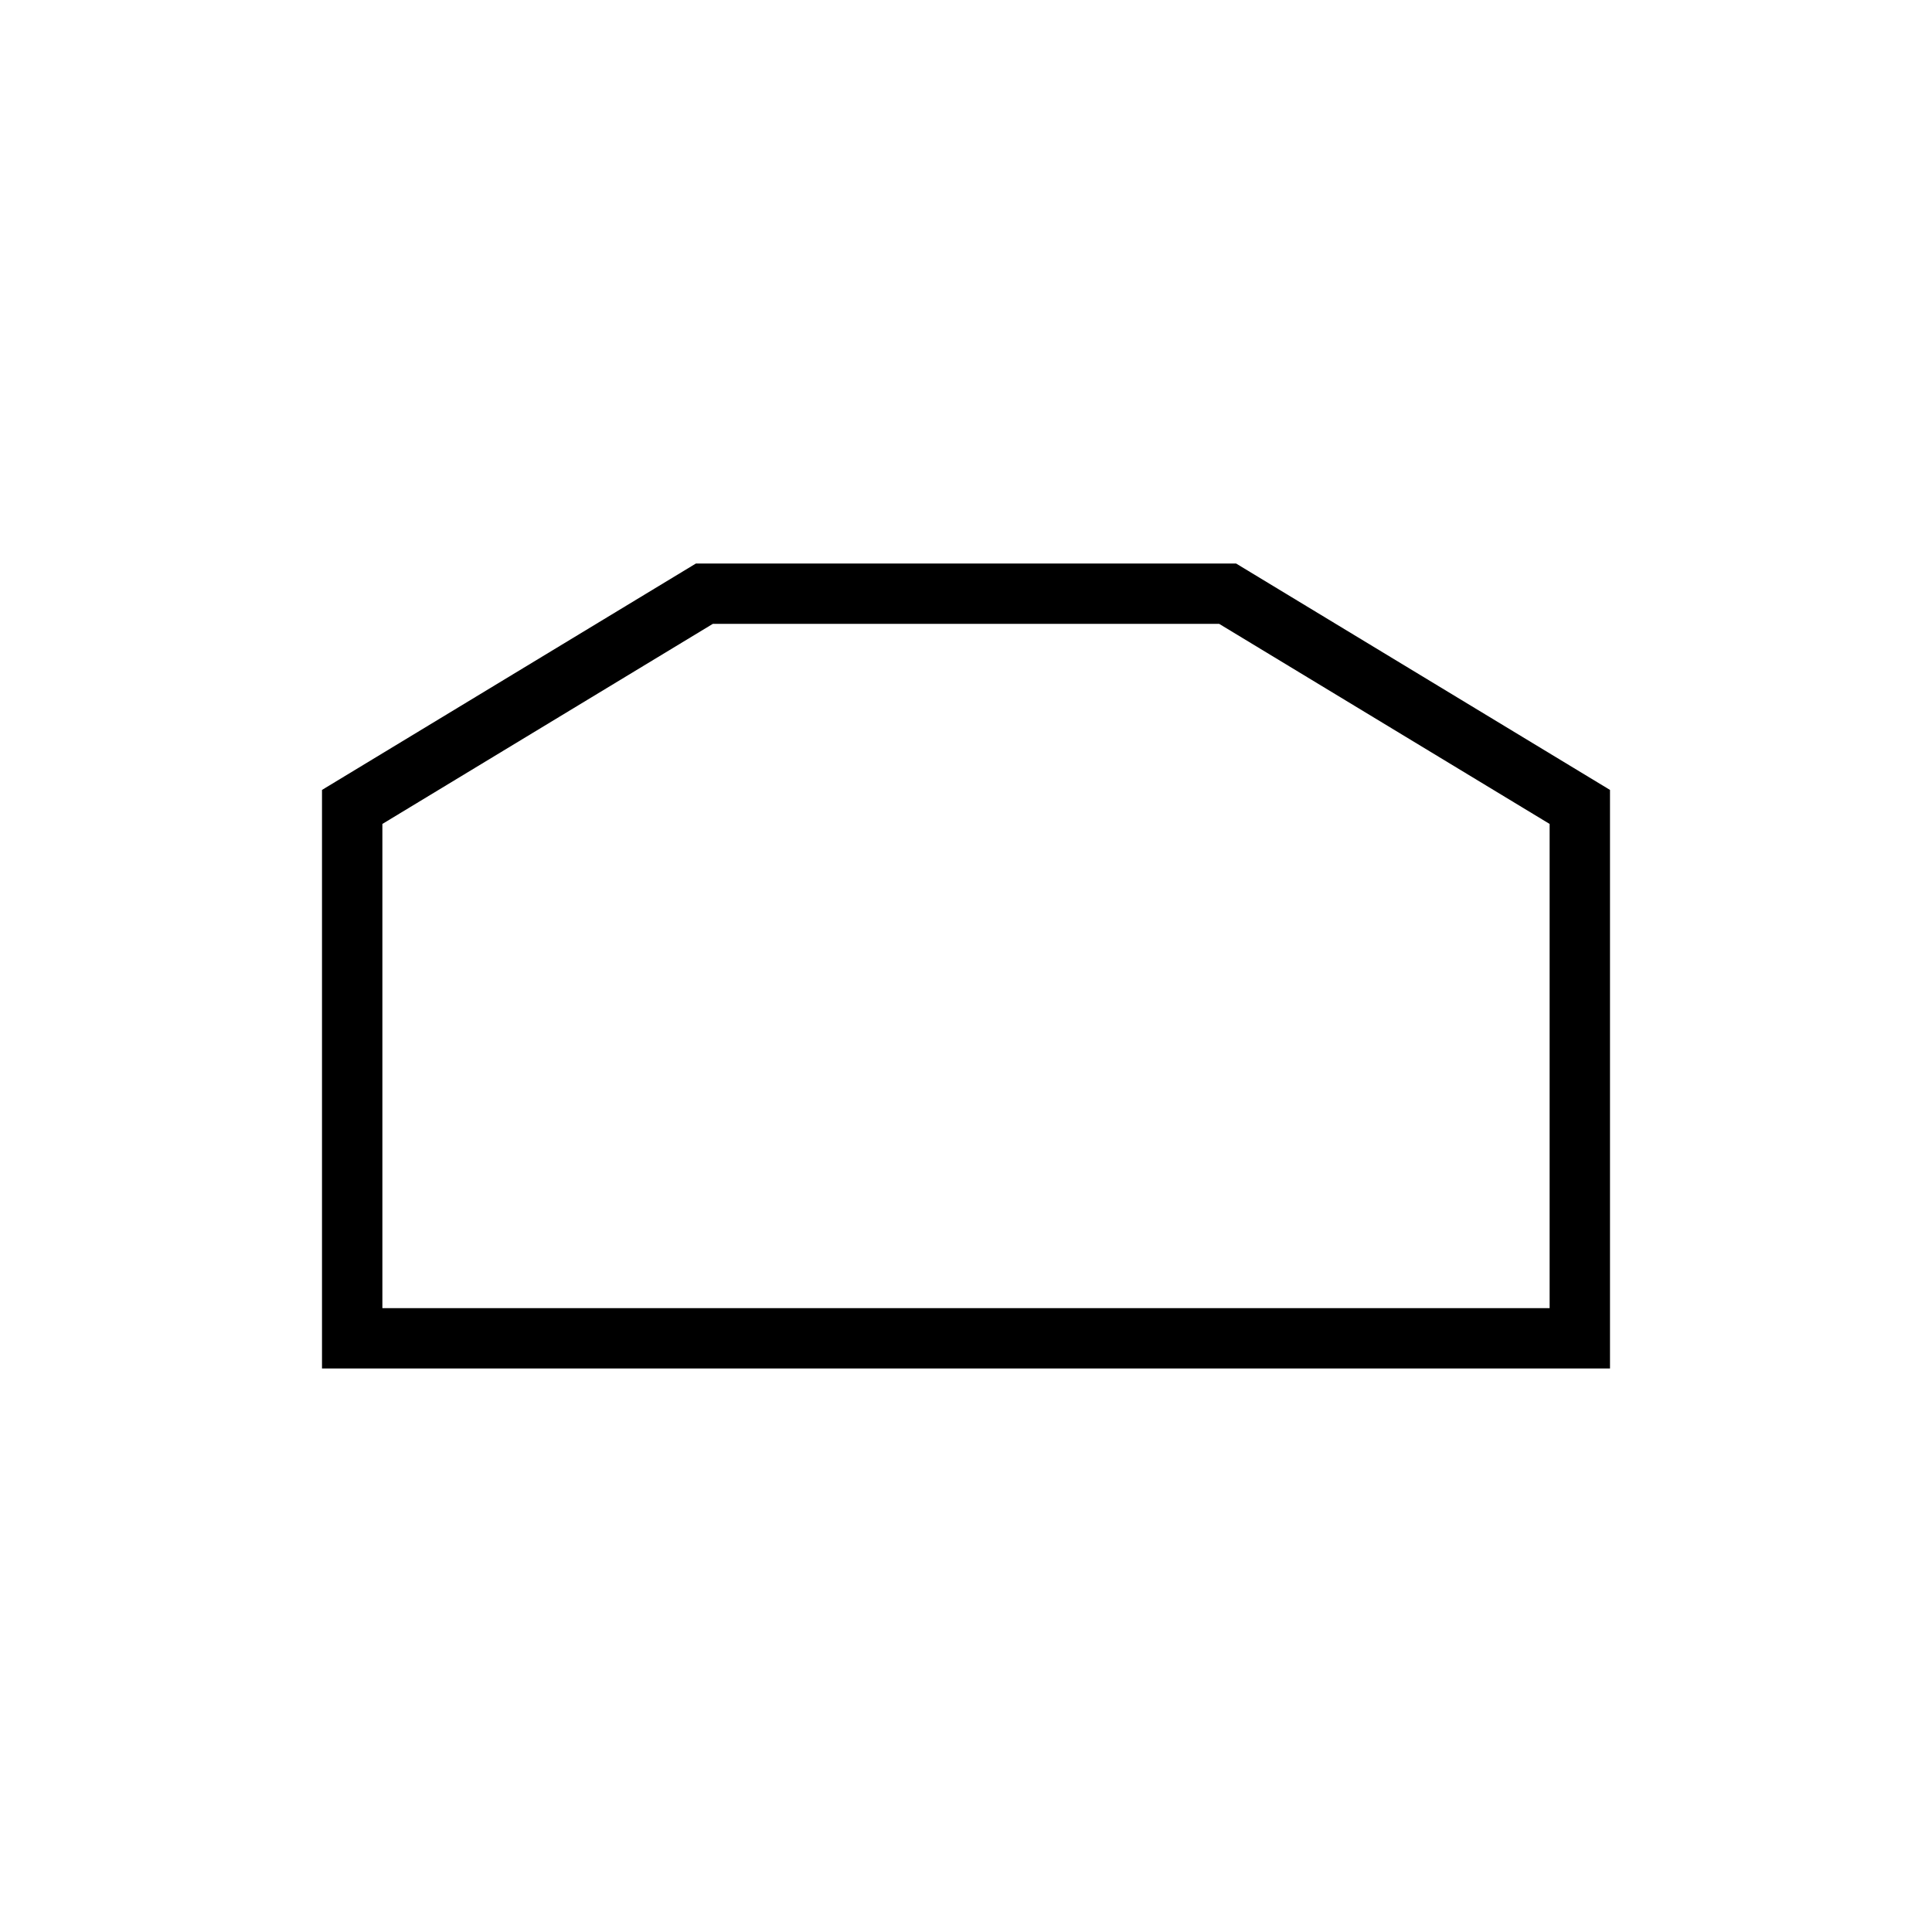 <svg style="display: inline-block;" width="48" height="48" viewBox="0 0 48 48" fill="none" xmlns="http://www.w3.org/2000/svg" class="h-12 w-12   dark:bg-white dark:text-primary-500  ">
<path d="M8.75 33.25V20.048L17.5 14.75H30.5L39.25 20.048V33.25H8.75Z" fill="none" stroke="currentColor" stroke-width="1.5"/>
</svg>